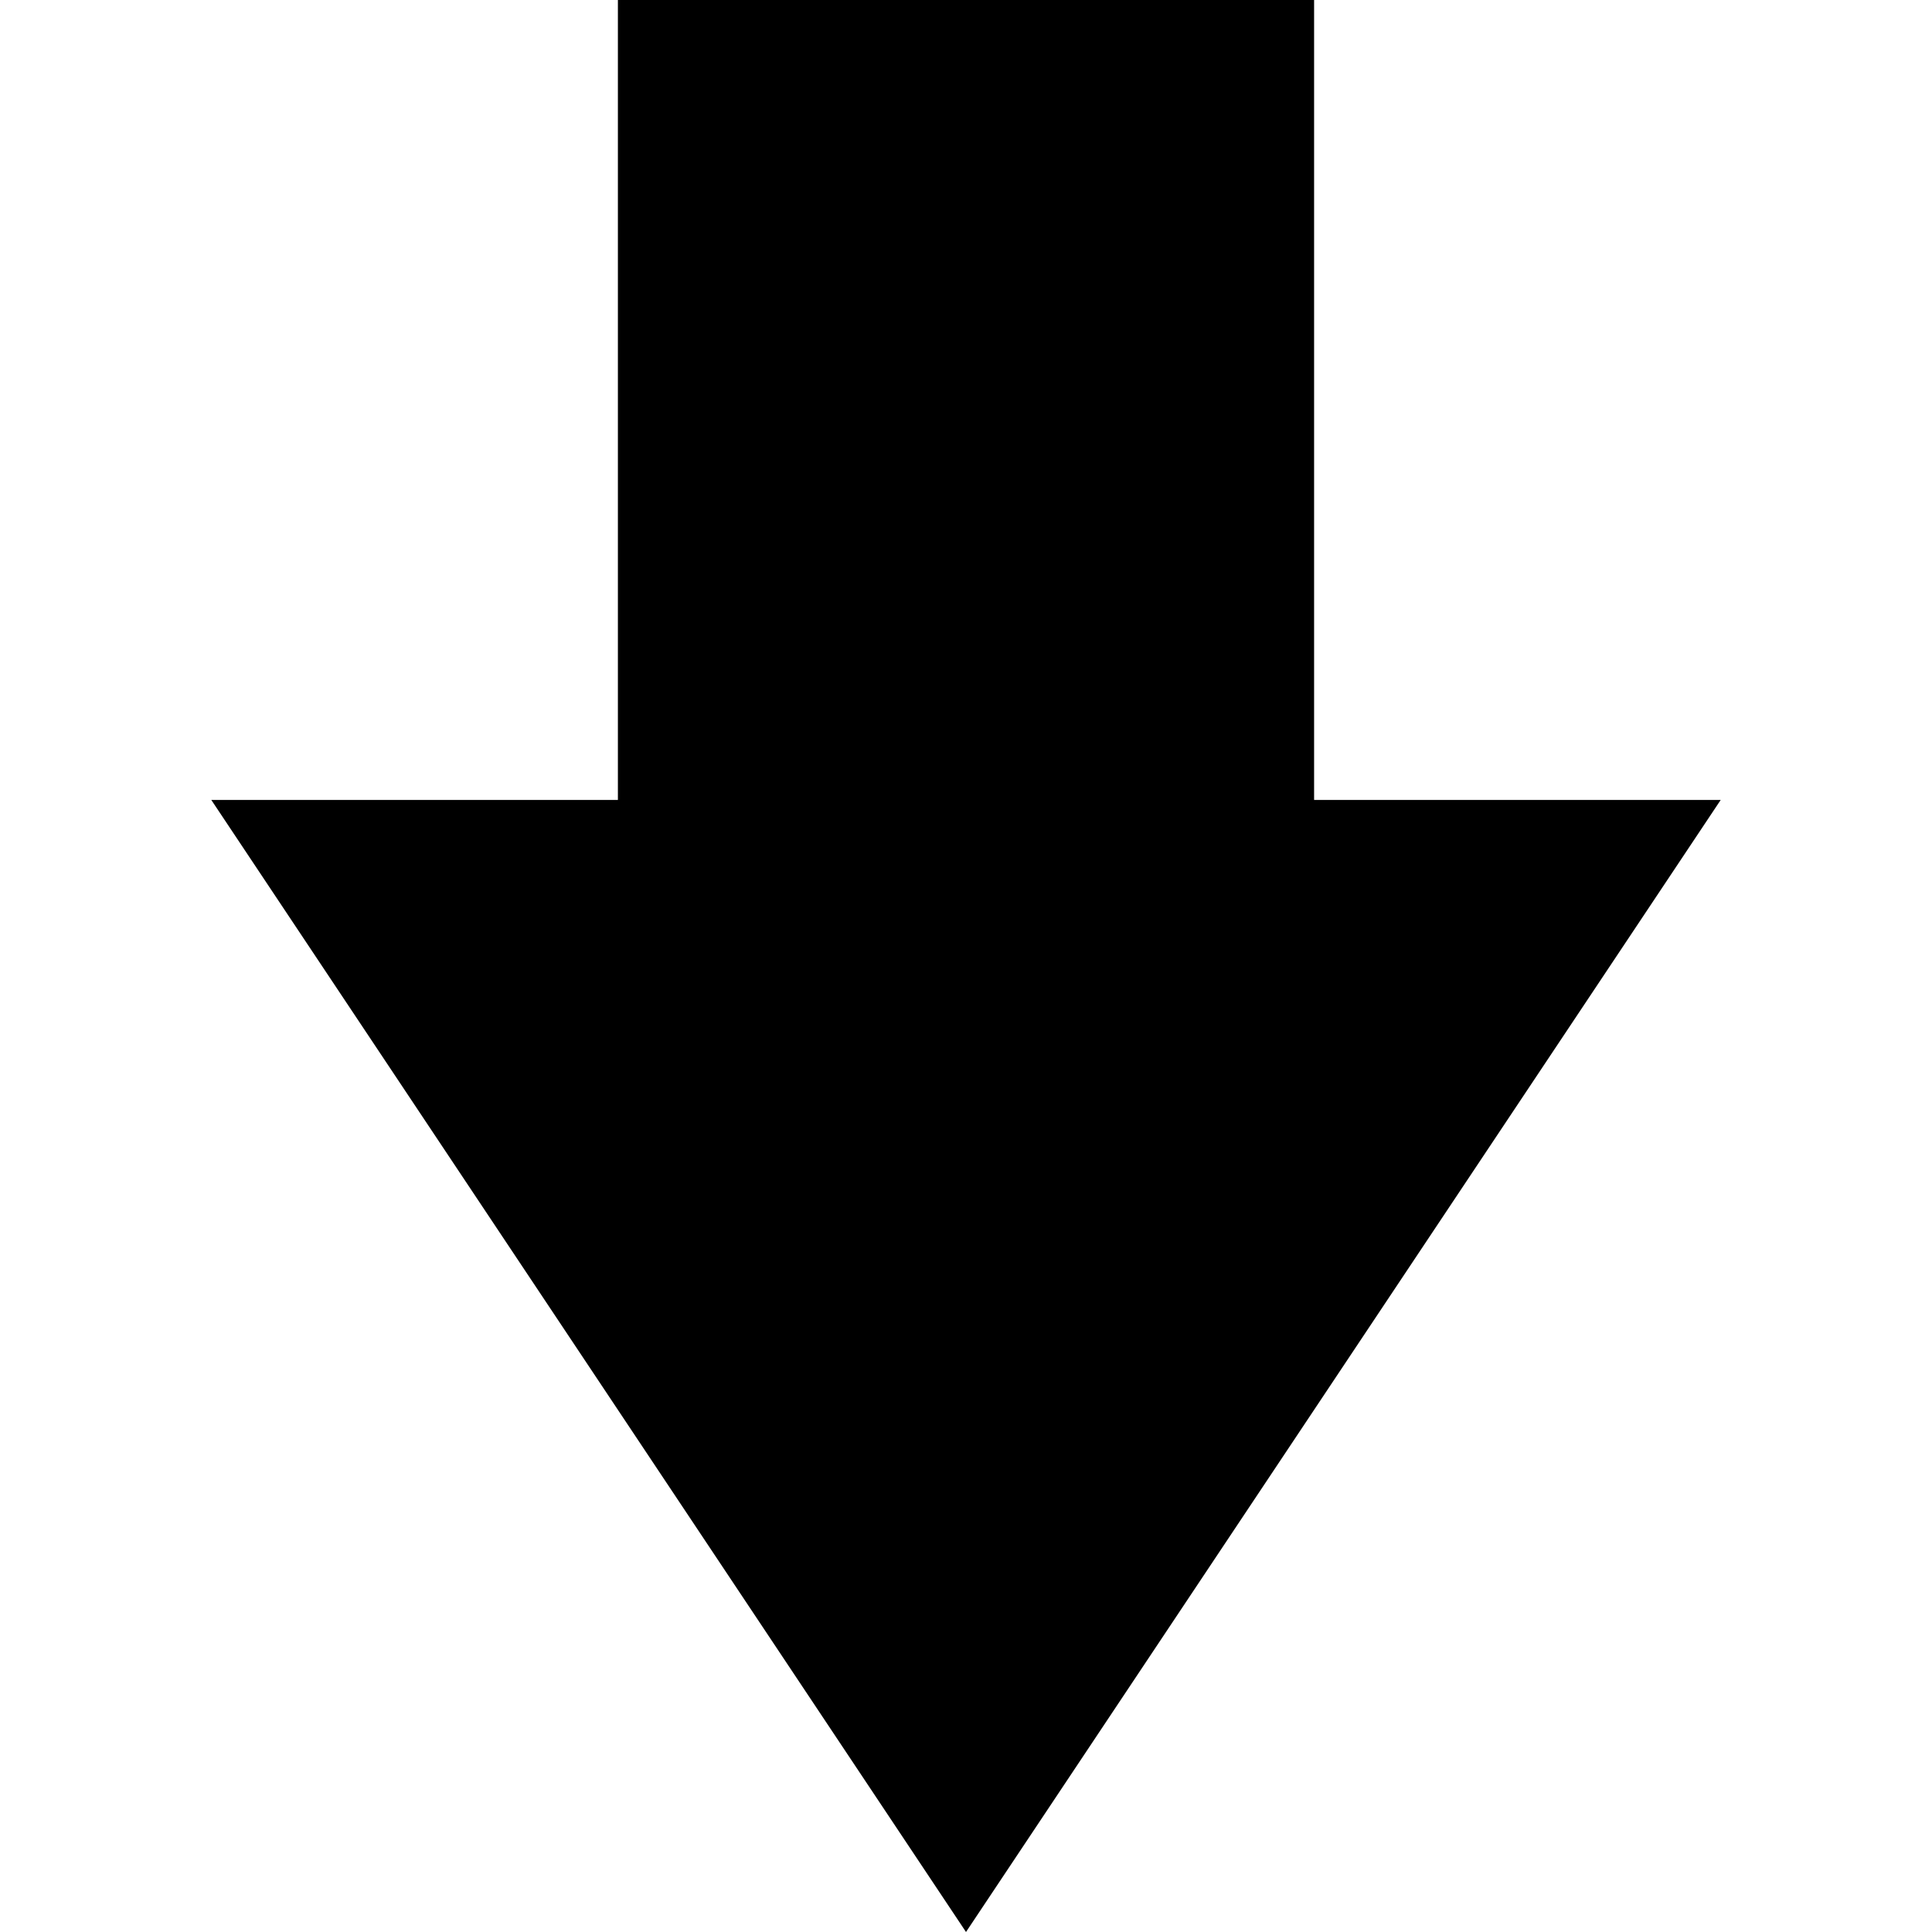 <svg xmlns="http://www.w3.org/2000/svg" xmlns:xlink="http://www.w3.org/1999/xlink" width="1200" height="1200" viewBox="0 0 1200 1200"><path fill="currentColor" d="M600 1200L131.25 496.875h252.539V0h432.422v496.875h252.539z"/></svg>